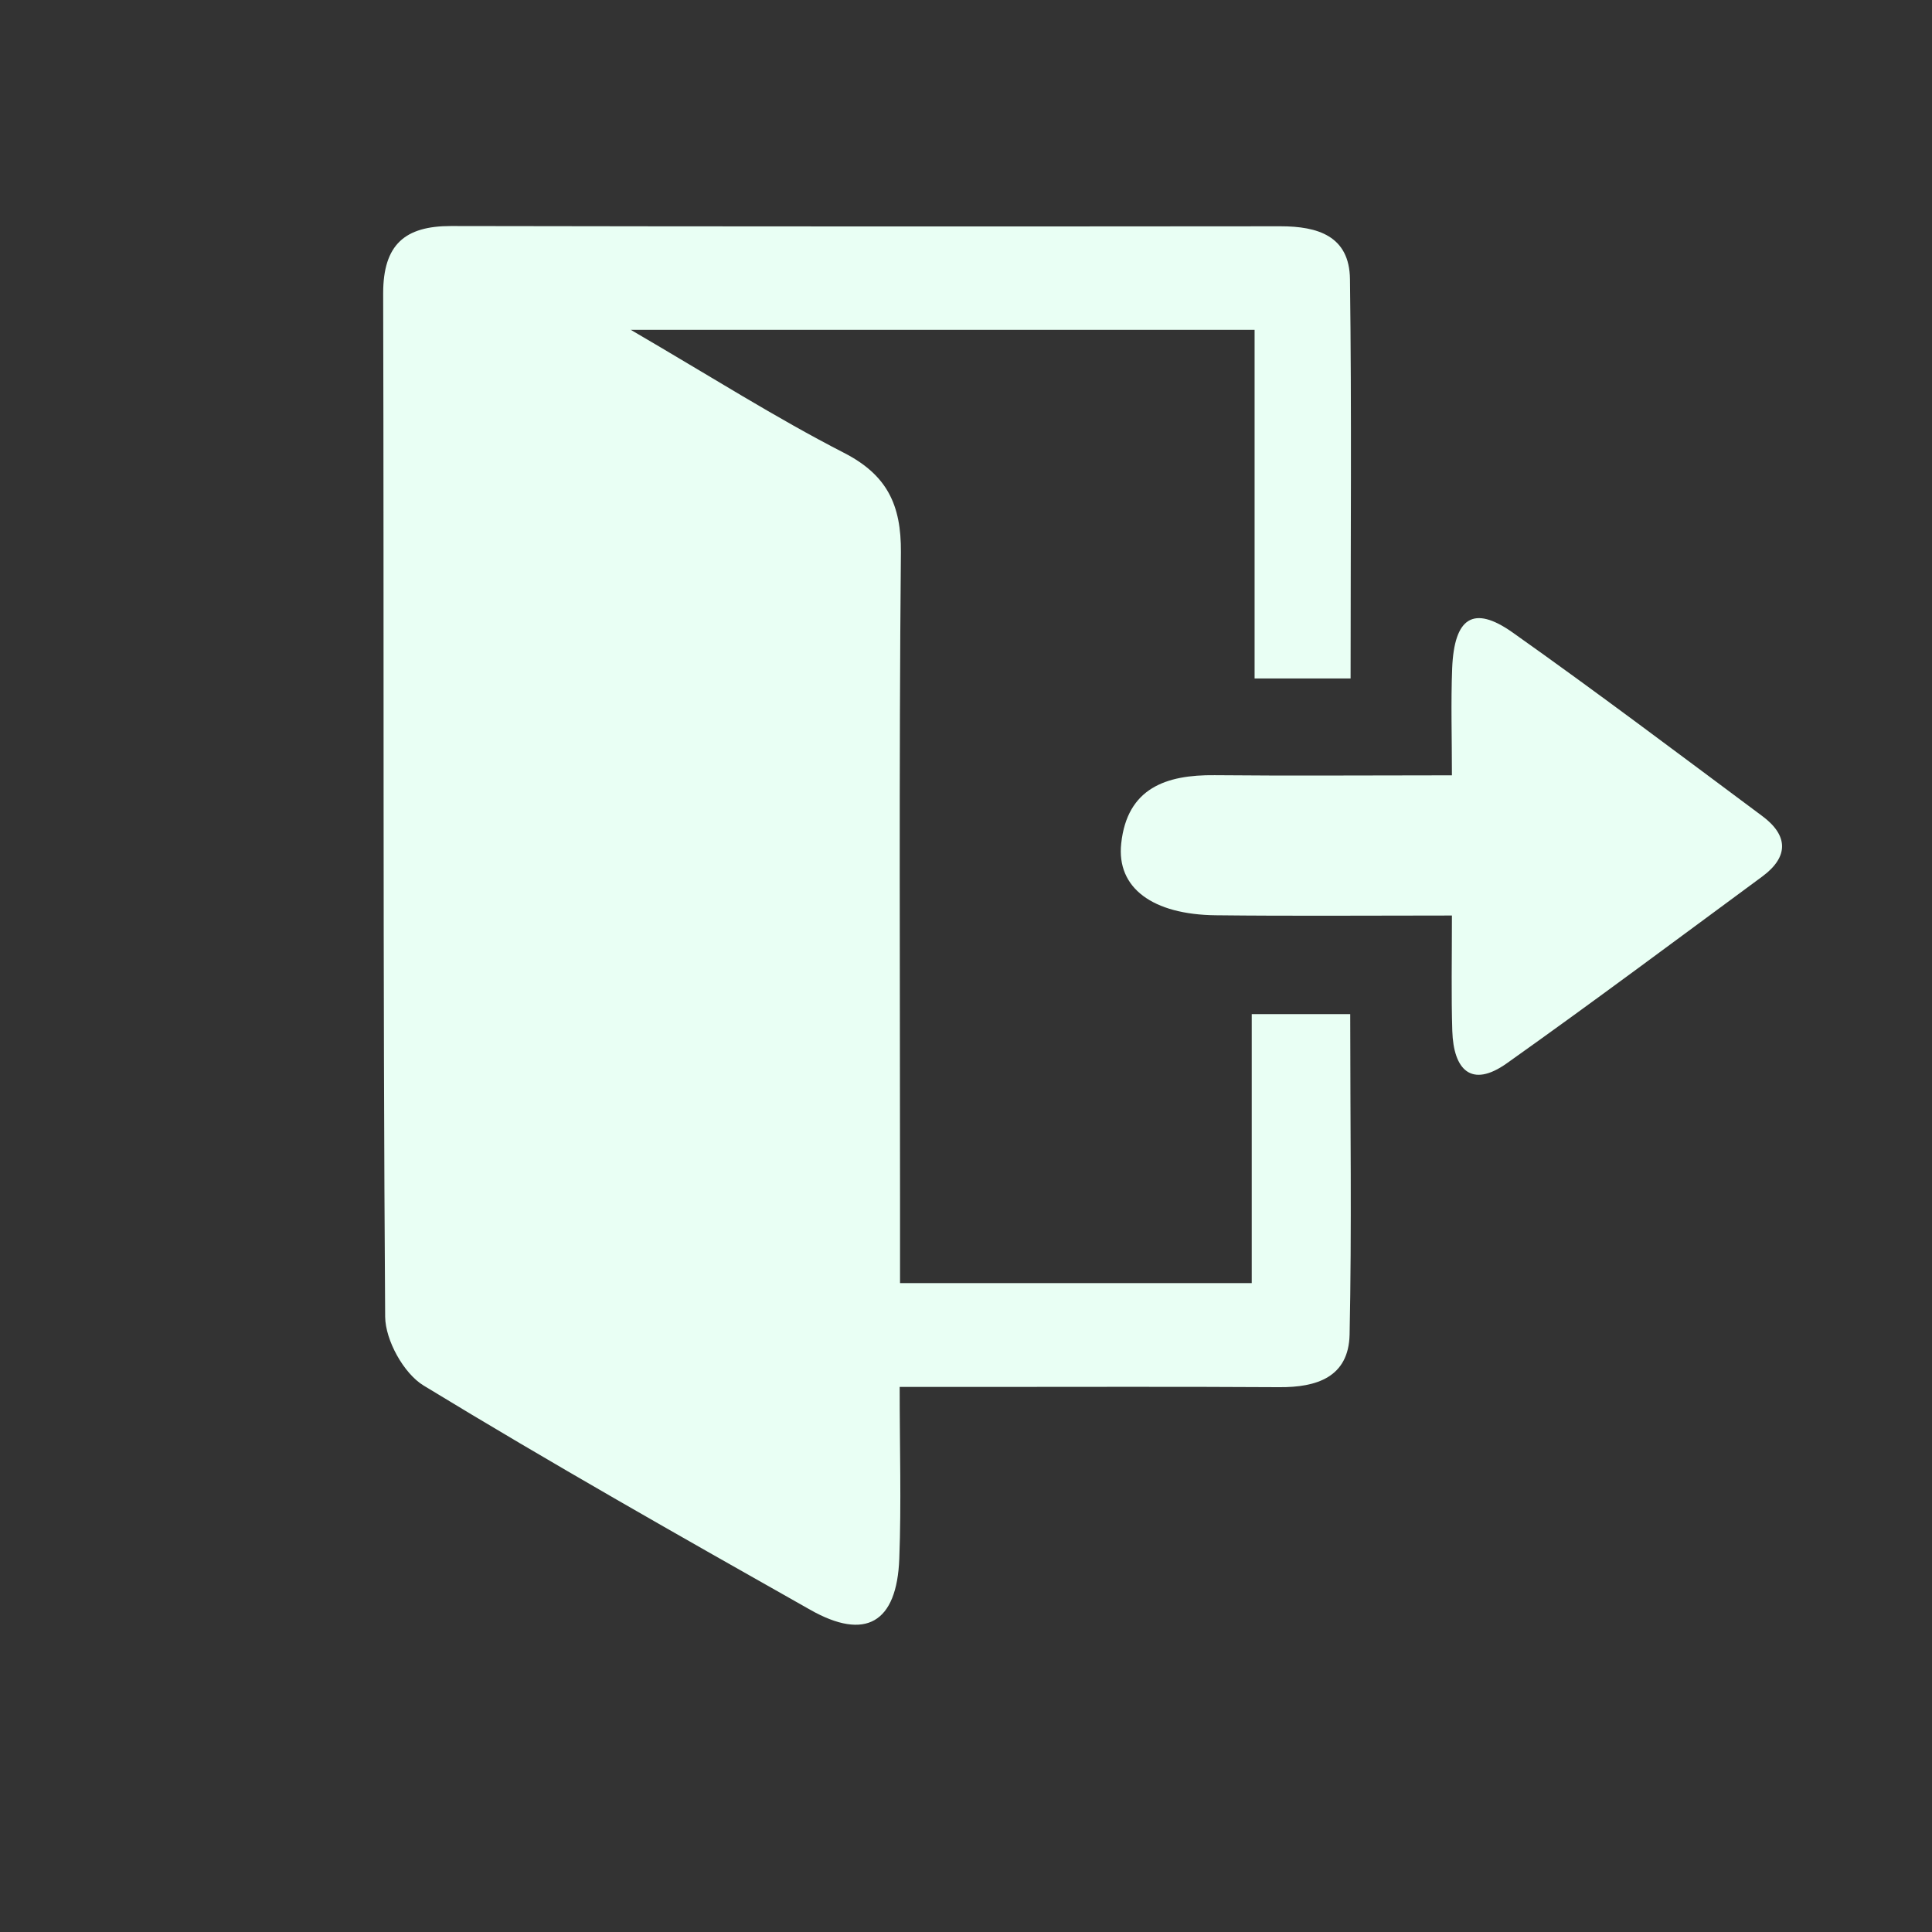 <svg xmlns="http://www.w3.org/2000/svg" xmlns:xlink="http://www.w3.org/1999/xlink" width="1889" zoomAndPan="magnify" viewBox="0 0 1417.5 1417.5" height="1889" preserveAspectRatio="xMidYMid meet" version="1.0"><rect x="0" y="0" width="1417.5" height="1417.5" fill="#333333" stroke="none"/><defs><clipPath id="f3cc1387de"><path d="M 281.129 165 L 992 165 L 992 1193 L 281.129 1193 Z M 281.129 165 " clip-rule="nonzero"/></clipPath></defs><g clip-path="url(#f3cc1387de)"><path fill="#e9fff4" d="M 990.922 497.773 L 920.488 497.773 L 920.488 242.012 L 462.816 242.012 C 522.039 276.547 569.422 306.703 619.168 332.215 C 650.785 348.434 661.266 370.305 660.992 405.199 C 659.535 563.285 660.352 721.555 660.352 879.641 L 660.352 941.414 L 918.395 941.414 L 918.395 744.059 L 990.648 744.059 C 990.648 823.602 991.832 901.418 990.191 979.23 C 989.465 1010.48 965.957 1017.953 938.711 1017.77 C 864.543 1017.316 790.375 1017.59 716.023 1017.59 L 660.082 1017.59 C 660.082 1061.871 661.355 1102.781 659.809 1143.512 C 658.074 1190.707 635.023 1204.102 594.387 1181.051 C 499.262 1127.293 404.137 1073.441 310.832 1016.586 C 296.254 1007.75 282.77 983.422 282.59 966.109 C 280.855 715.812 281.77 465.52 281.129 215.223 C 281.129 179.324 297.168 165.84 330.789 165.84 C 533.703 166.203 736.617 166.203 939.531 166.023 C 966.684 166.023 990.102 173.039 990.465 204.836 C 991.742 301.238 990.922 397.547 990.922 497.773 " fill-opacity="1" fill-rule="nonzero"/></g><path fill="#e9fff4" d="M 1065.363 671.715 C 1003.496 671.715 947.824 672.168 892.152 671.531 C 845.684 671.074 819.078 651.484 822.629 618.867 C 827.004 578.137 855.613 568.387 891.148 568.754 C 946.914 569.301 1002.676 568.844 1065.27 568.844 C 1065.27 540.961 1064.453 515.543 1065.453 490.211 C 1067.004 453.035 1081.035 443.832 1109.555 463.879 C 1171.512 507.707 1232.105 553.445 1292.969 598.73 C 1312.105 612.945 1312.559 628.617 1292.969 643.102 C 1230.645 689.027 1168.598 735.402 1105.543 780.141 C 1079.484 798.637 1066.457 784.879 1065.543 756.449 C 1064.727 730.574 1065.27 704.605 1065.27 671.715 L 1065.363 671.715 " fill-opacity="1" fill-rule="nonzero"/></svg>